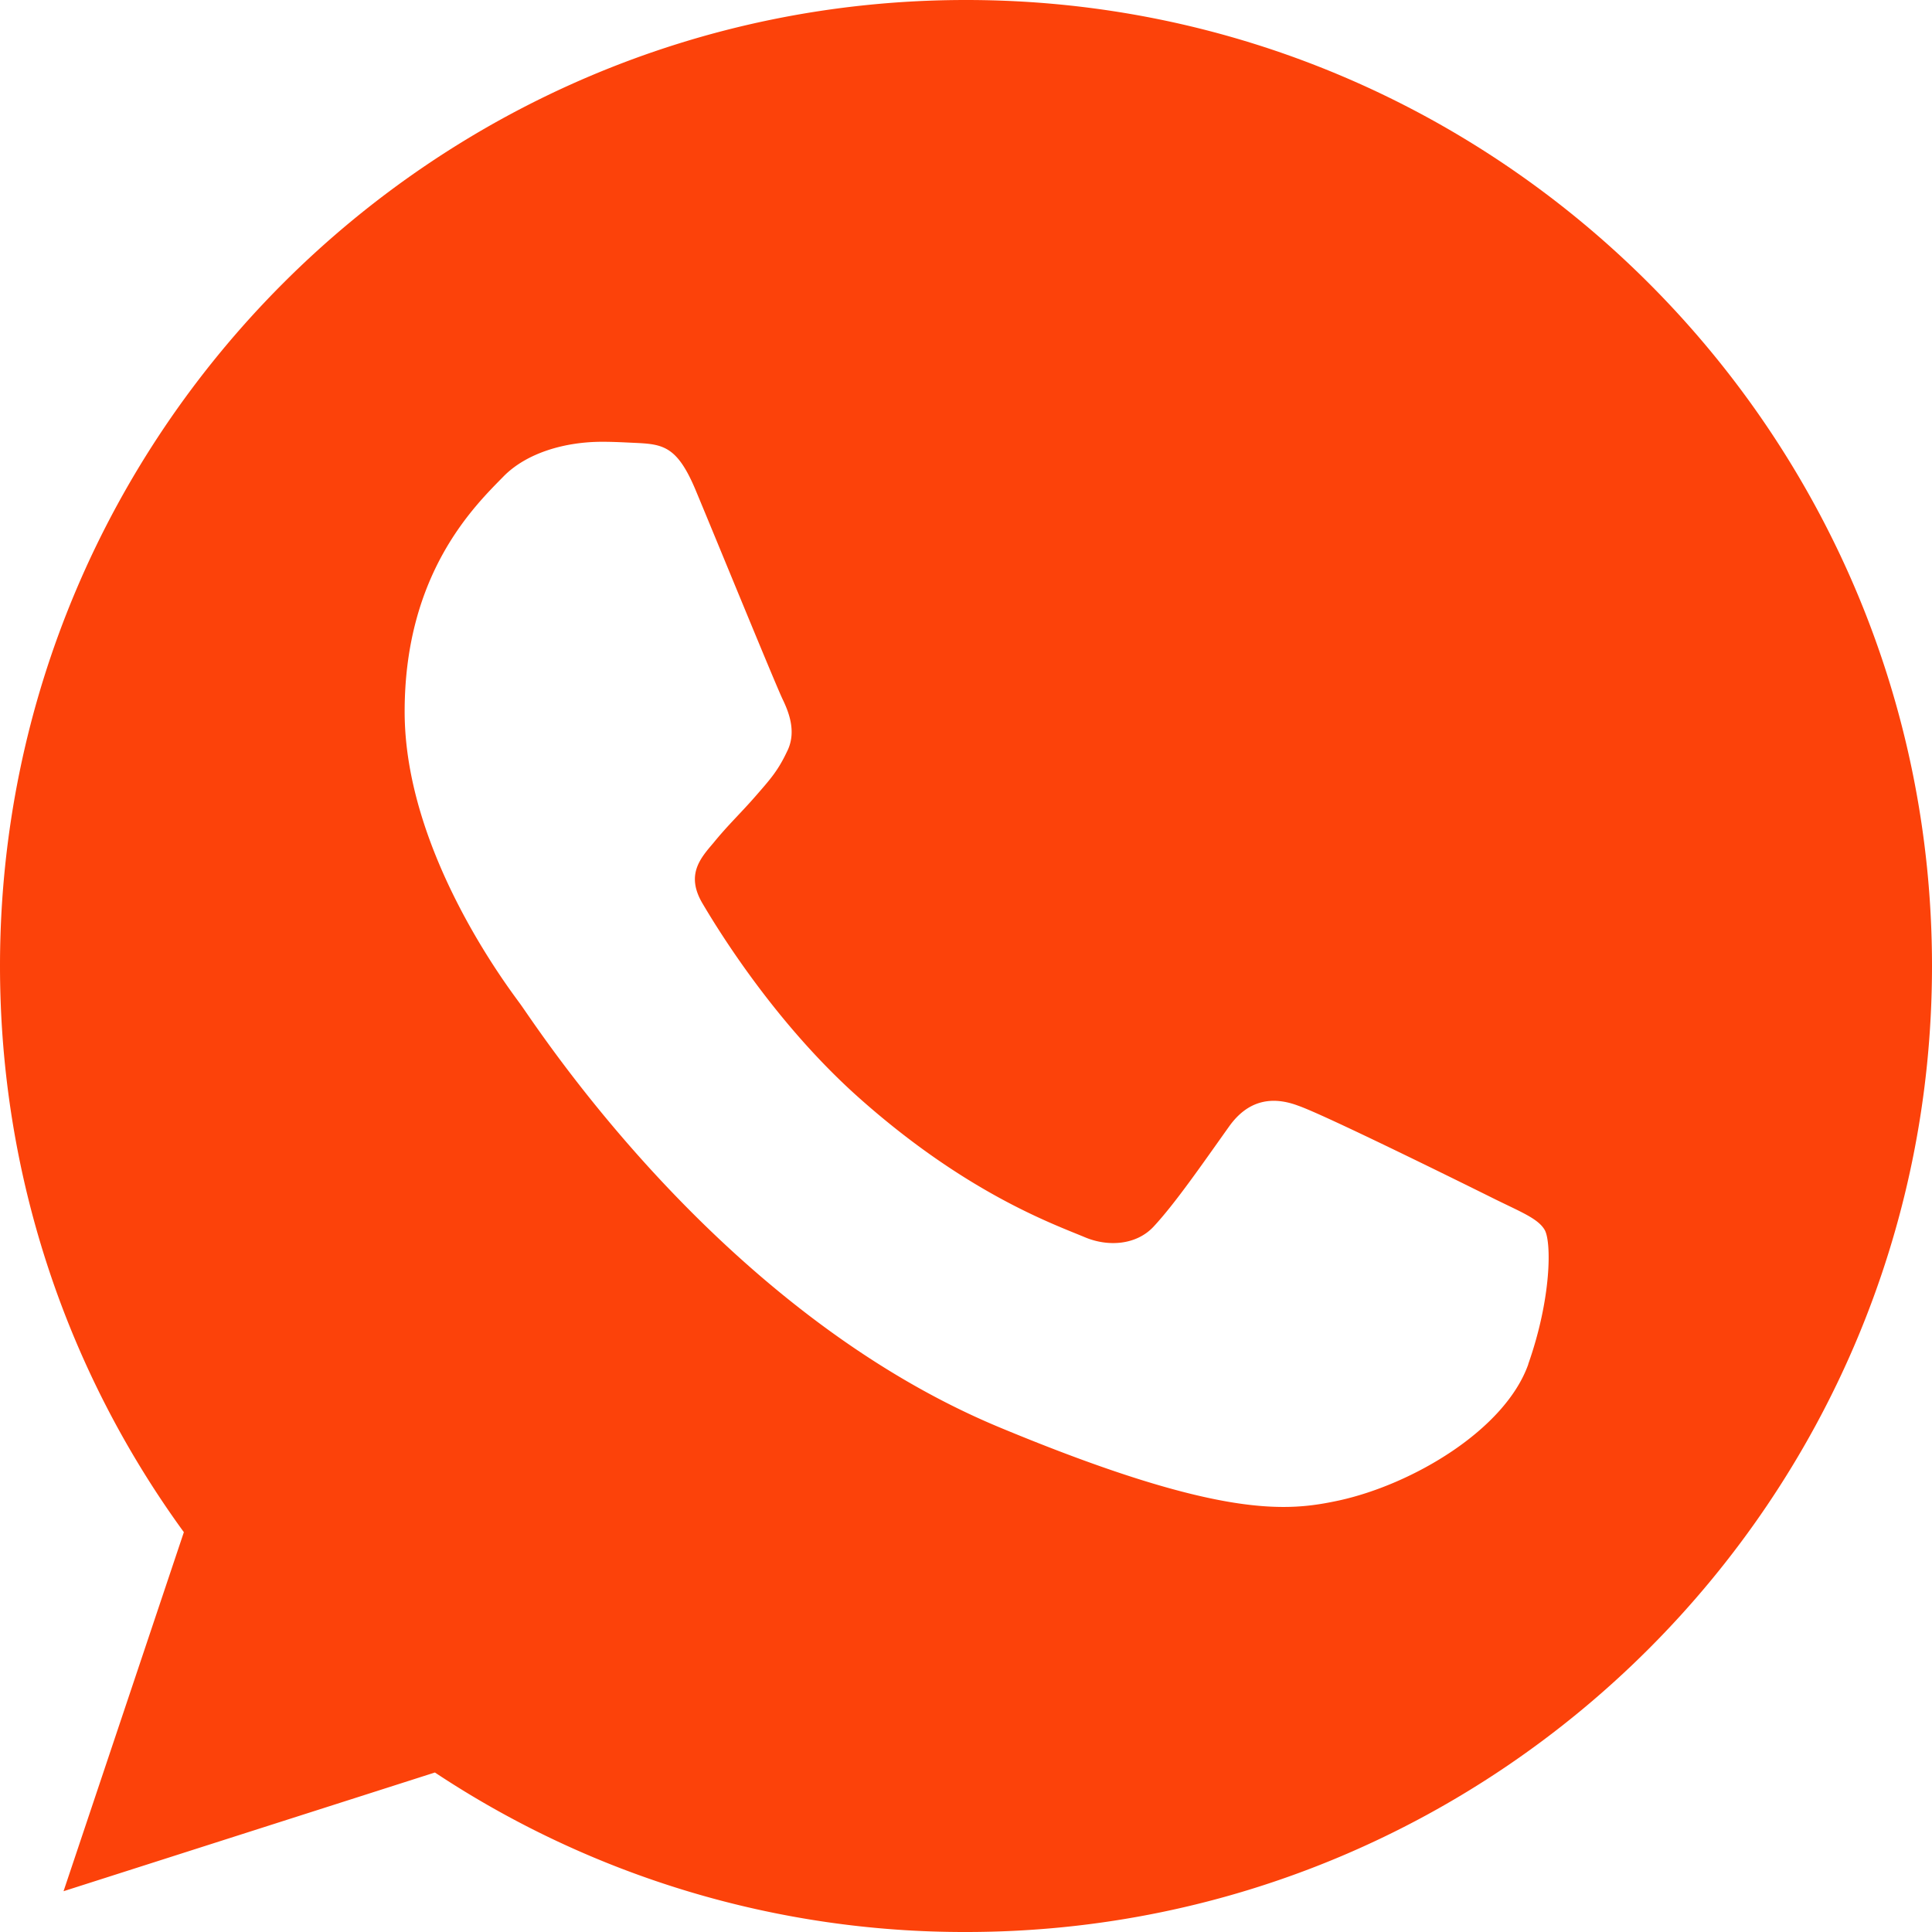 <svg width="18" height="18" fill="none" xmlns="http://www.w3.org/2000/svg"><path d="M9.002 0h-.004C4.035 0 0 4.037 0 9c0 1.969.634 3.793 1.713 5.275L.592 17.62l3.46-1.106A8.922 8.922 0 009.001 18C13.965 18 18 13.962 18 9s-4.035-9-8.998-9zm5.237 12.71c-.217.612-1.079 1.12-1.766 1.27-.47.1-1.085.18-3.152-.678-2.645-1.096-4.348-3.783-4.481-3.958-.127-.174-1.07-1.423-1.07-2.714 0-1.292.656-1.92.92-2.19.217-.222.576-.324.92-.324.112 0 .212.006.302.01.264.012.397.027.571.445.218.523.746 1.815.81 1.947.064.133.128.313.038.487-.085.18-.159.26-.292.413-.133.153-.258.27-.391.434-.122.143-.259.296-.106.56.153.26.682 1.122 1.46 1.815 1.005.895 1.82 1.18 2.11 1.302.218.09.477.069.635-.1.202-.217.45-.577.703-.932.18-.254.408-.285.646-.195.243.084 1.529.72 1.793.851.265.133.44.196.503.307.063.112.063.635-.154 1.25z" fill="#FC420A"/></svg>